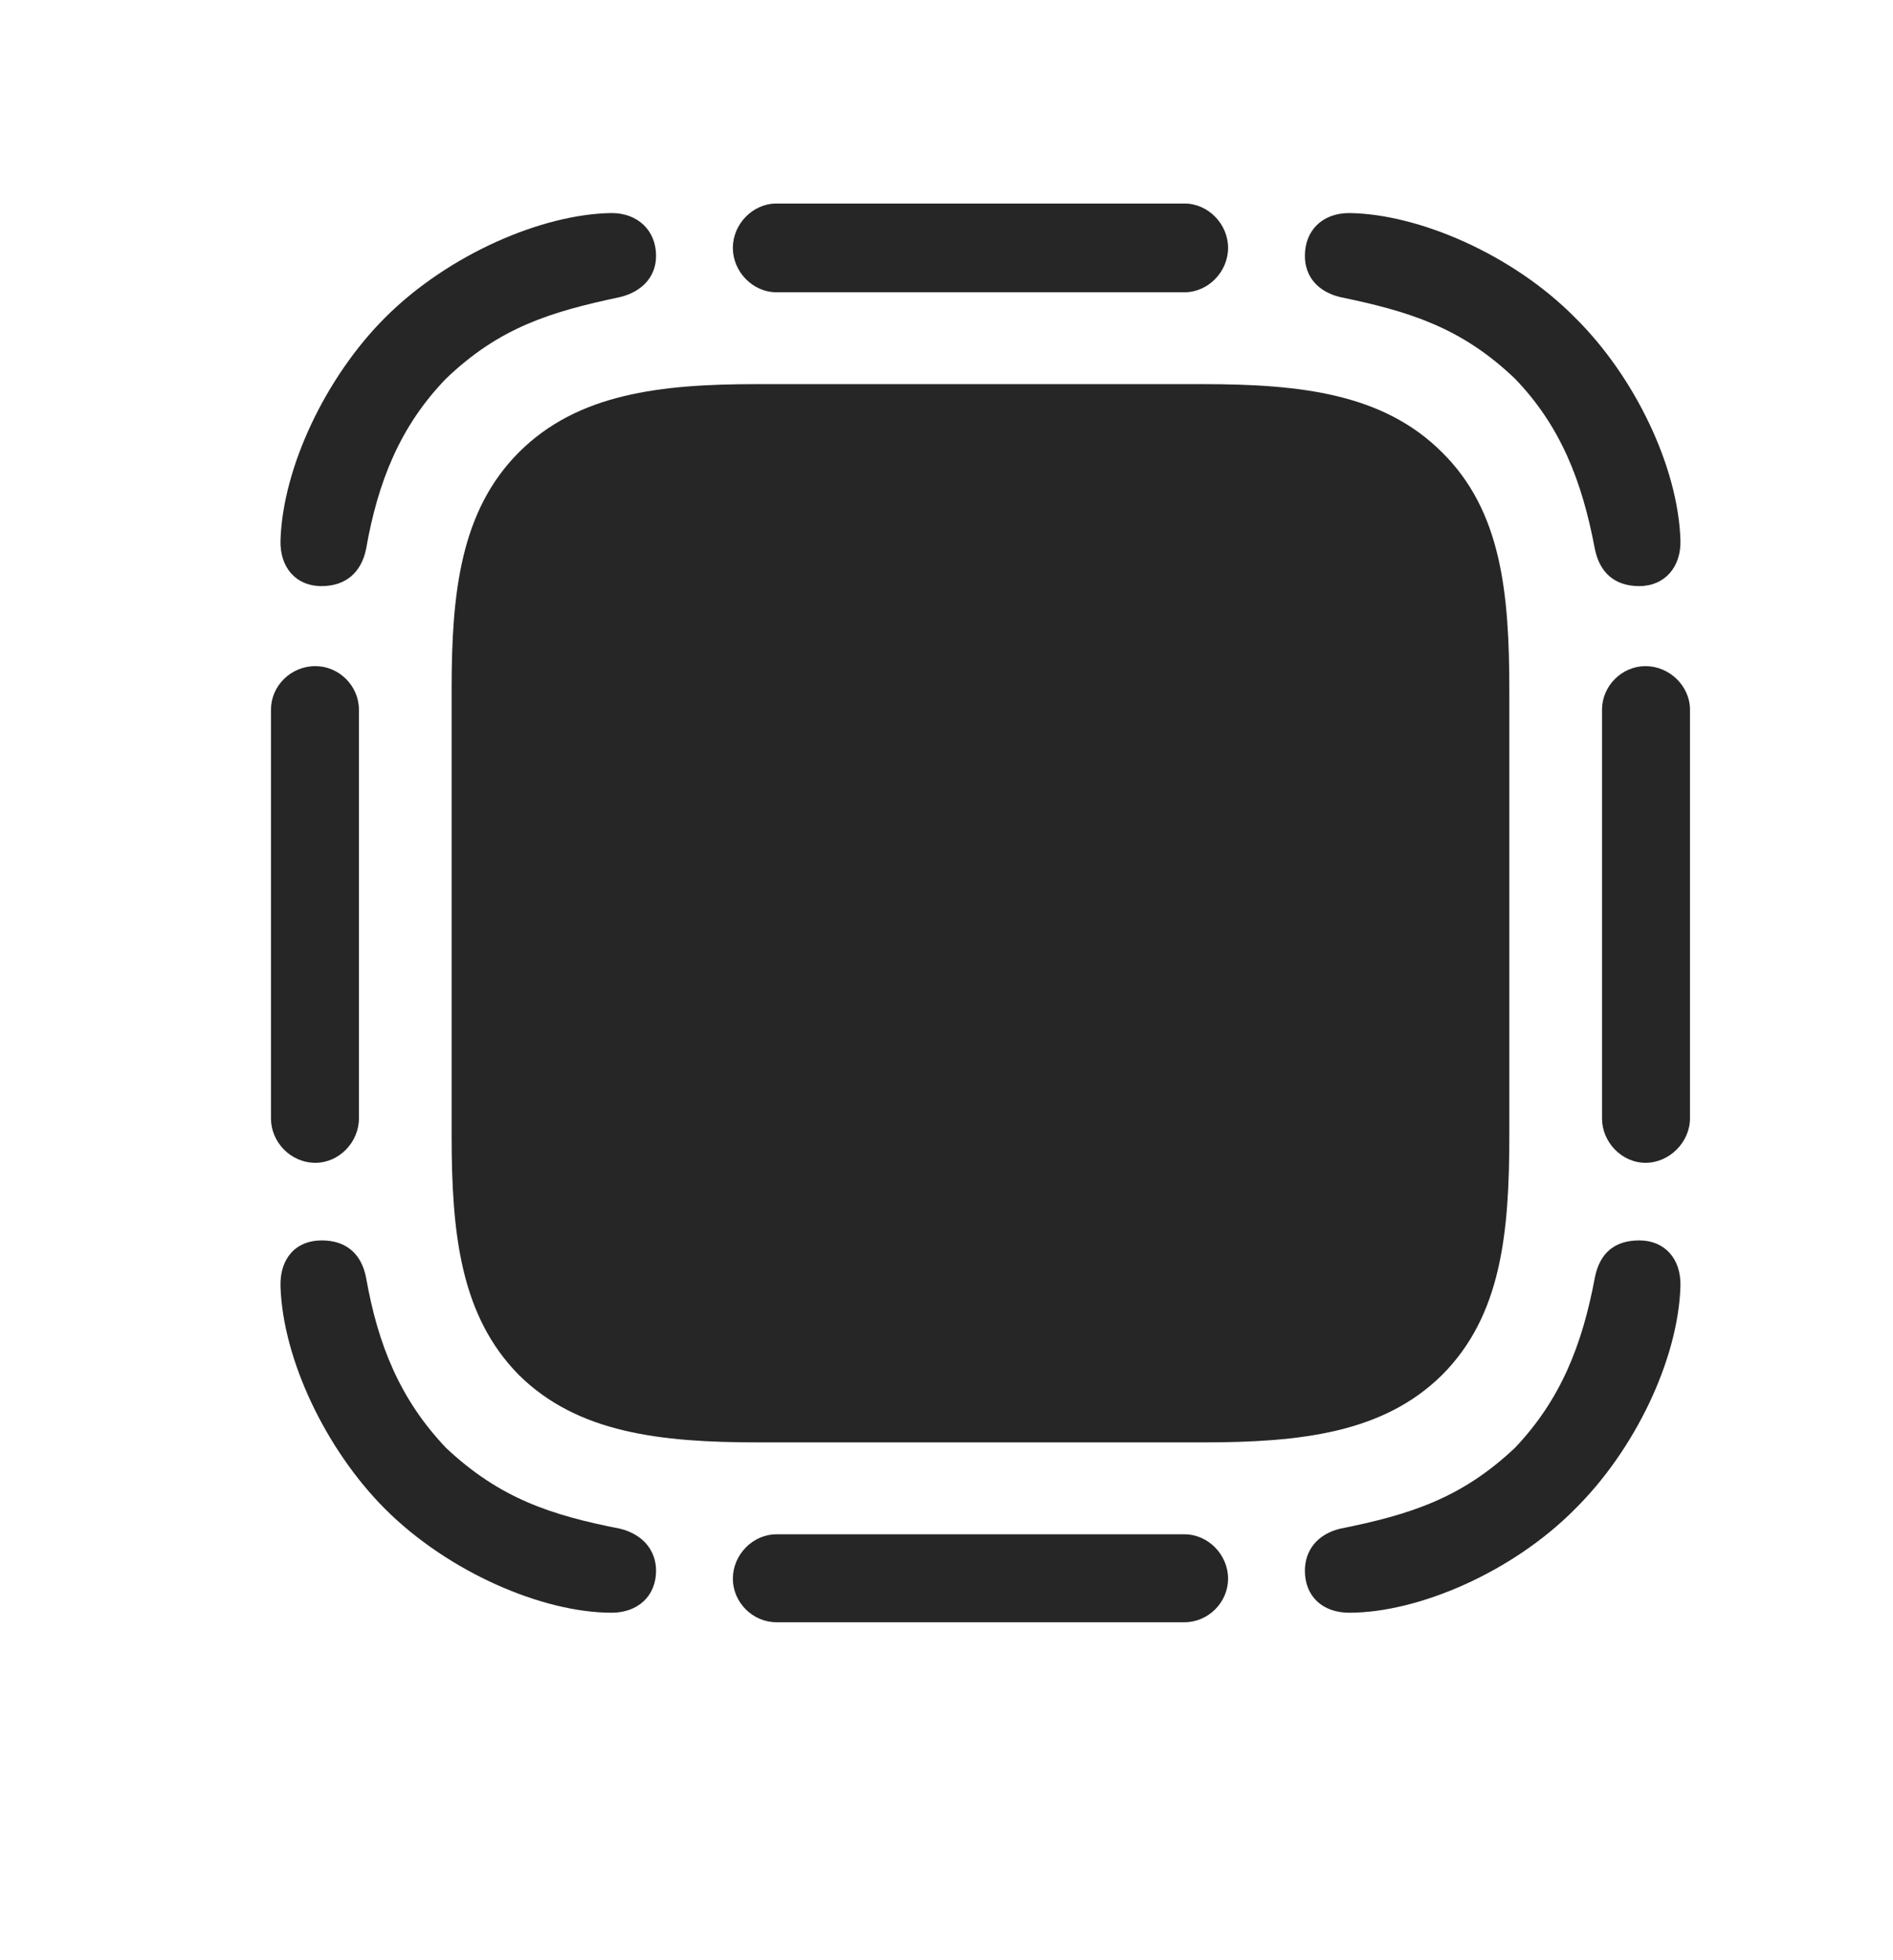 <svg width="28" height="29" viewBox="0 0 28 29" fill="currentColor" xmlns="http://www.w3.org/2000/svg">
<g clip-path="url(#clip0_2207_34152)">
<path d="M5.696 4.699C4.829 5.566 4.184 6.902 4.149 7.992C4.137 8.39 4.372 8.671 4.758 8.671C5.11 8.671 5.344 8.472 5.415 8.121C5.59 7.125 5.918 6.304 6.598 5.601C7.383 4.851 8.122 4.617 9.176 4.394C9.504 4.312 9.704 4.089 9.704 3.785C9.704 3.41 9.434 3.152 9.047 3.152C8.028 3.164 6.633 3.761 5.696 4.699ZM17.52 3.011H11.485C11.133 3.011 10.84 3.316 10.84 3.667C10.84 4.019 11.133 4.324 11.485 4.324H17.52C17.872 4.324 18.165 4.019 18.165 3.667C18.165 3.316 17.872 3.011 17.52 3.011ZM23.297 4.699C22.372 3.761 20.977 3.164 19.957 3.152C19.559 3.152 19.301 3.41 19.301 3.785C19.301 4.089 19.489 4.312 19.817 4.394C20.836 4.605 21.61 4.839 22.407 5.601C23.086 6.304 23.403 7.125 23.59 8.121C23.661 8.472 23.883 8.671 24.247 8.671C24.622 8.671 24.868 8.39 24.856 7.992C24.821 6.902 24.176 5.566 23.297 4.699ZM24.997 16.546V10.499C24.997 10.148 24.692 9.855 24.34 9.855C23.989 9.855 23.696 10.148 23.696 10.499V16.546C23.696 16.898 23.989 17.203 24.34 17.203C24.692 17.203 24.997 16.898 24.997 16.546ZM23.297 22.324C24.176 21.456 24.821 20.121 24.856 19.031C24.868 18.621 24.622 18.351 24.247 18.351C23.883 18.351 23.661 18.538 23.59 18.902C23.403 19.898 23.086 20.706 22.407 21.421C21.622 22.16 20.872 22.406 19.817 22.617C19.489 22.699 19.301 22.933 19.301 23.238C19.301 23.613 19.559 23.859 19.957 23.859C20.977 23.859 22.372 23.261 23.297 22.324ZM11.485 24H17.52C17.872 24 18.165 23.706 18.165 23.355C18.165 23.003 17.872 22.699 17.52 22.699H11.485C11.133 22.699 10.84 23.003 10.84 23.355C10.84 23.706 11.133 24 11.485 24ZM5.696 22.324C6.633 23.261 8.028 23.859 9.047 23.859C9.434 23.859 9.704 23.613 9.704 23.238C9.704 22.933 9.504 22.699 9.176 22.617C8.157 22.417 7.395 22.171 6.598 21.421C5.918 20.706 5.59 19.898 5.415 18.902C5.344 18.538 5.11 18.351 4.758 18.351C4.372 18.351 4.137 18.621 4.149 19.031C4.184 20.121 4.829 21.456 5.696 22.324ZM4.008 10.499V16.546C4.008 16.898 4.301 17.203 4.665 17.203C5.016 17.203 5.309 16.898 5.309 16.546V10.499C5.309 10.148 5.016 9.855 4.665 9.855C4.301 9.855 4.008 10.148 4.008 10.499Z" fill="currentColor" fill-opacity="0.85"/>
<path d="M11.215 21.339H17.79C19.243 21.339 20.461 21.199 21.329 20.343C22.207 19.464 22.325 18.246 22.325 16.792V10.218C22.325 8.765 22.207 7.558 21.329 6.691C20.461 5.824 19.243 5.683 17.79 5.683H11.192C9.762 5.683 8.543 5.824 7.676 6.691C6.809 7.558 6.68 8.777 6.68 10.195V16.792C6.68 18.246 6.809 19.464 7.676 20.343C8.543 21.199 9.762 21.339 11.215 21.339Z" fill="currentColor" fill-opacity="0.85"/>
</g>
<defs>
<clipPath id="clip0_2207_34152">
<rect width="20.988" height="21.012" fill="currentColor" transform="translate(4.008 3.011)"/>
</clipPath>
</defs>
</svg>
